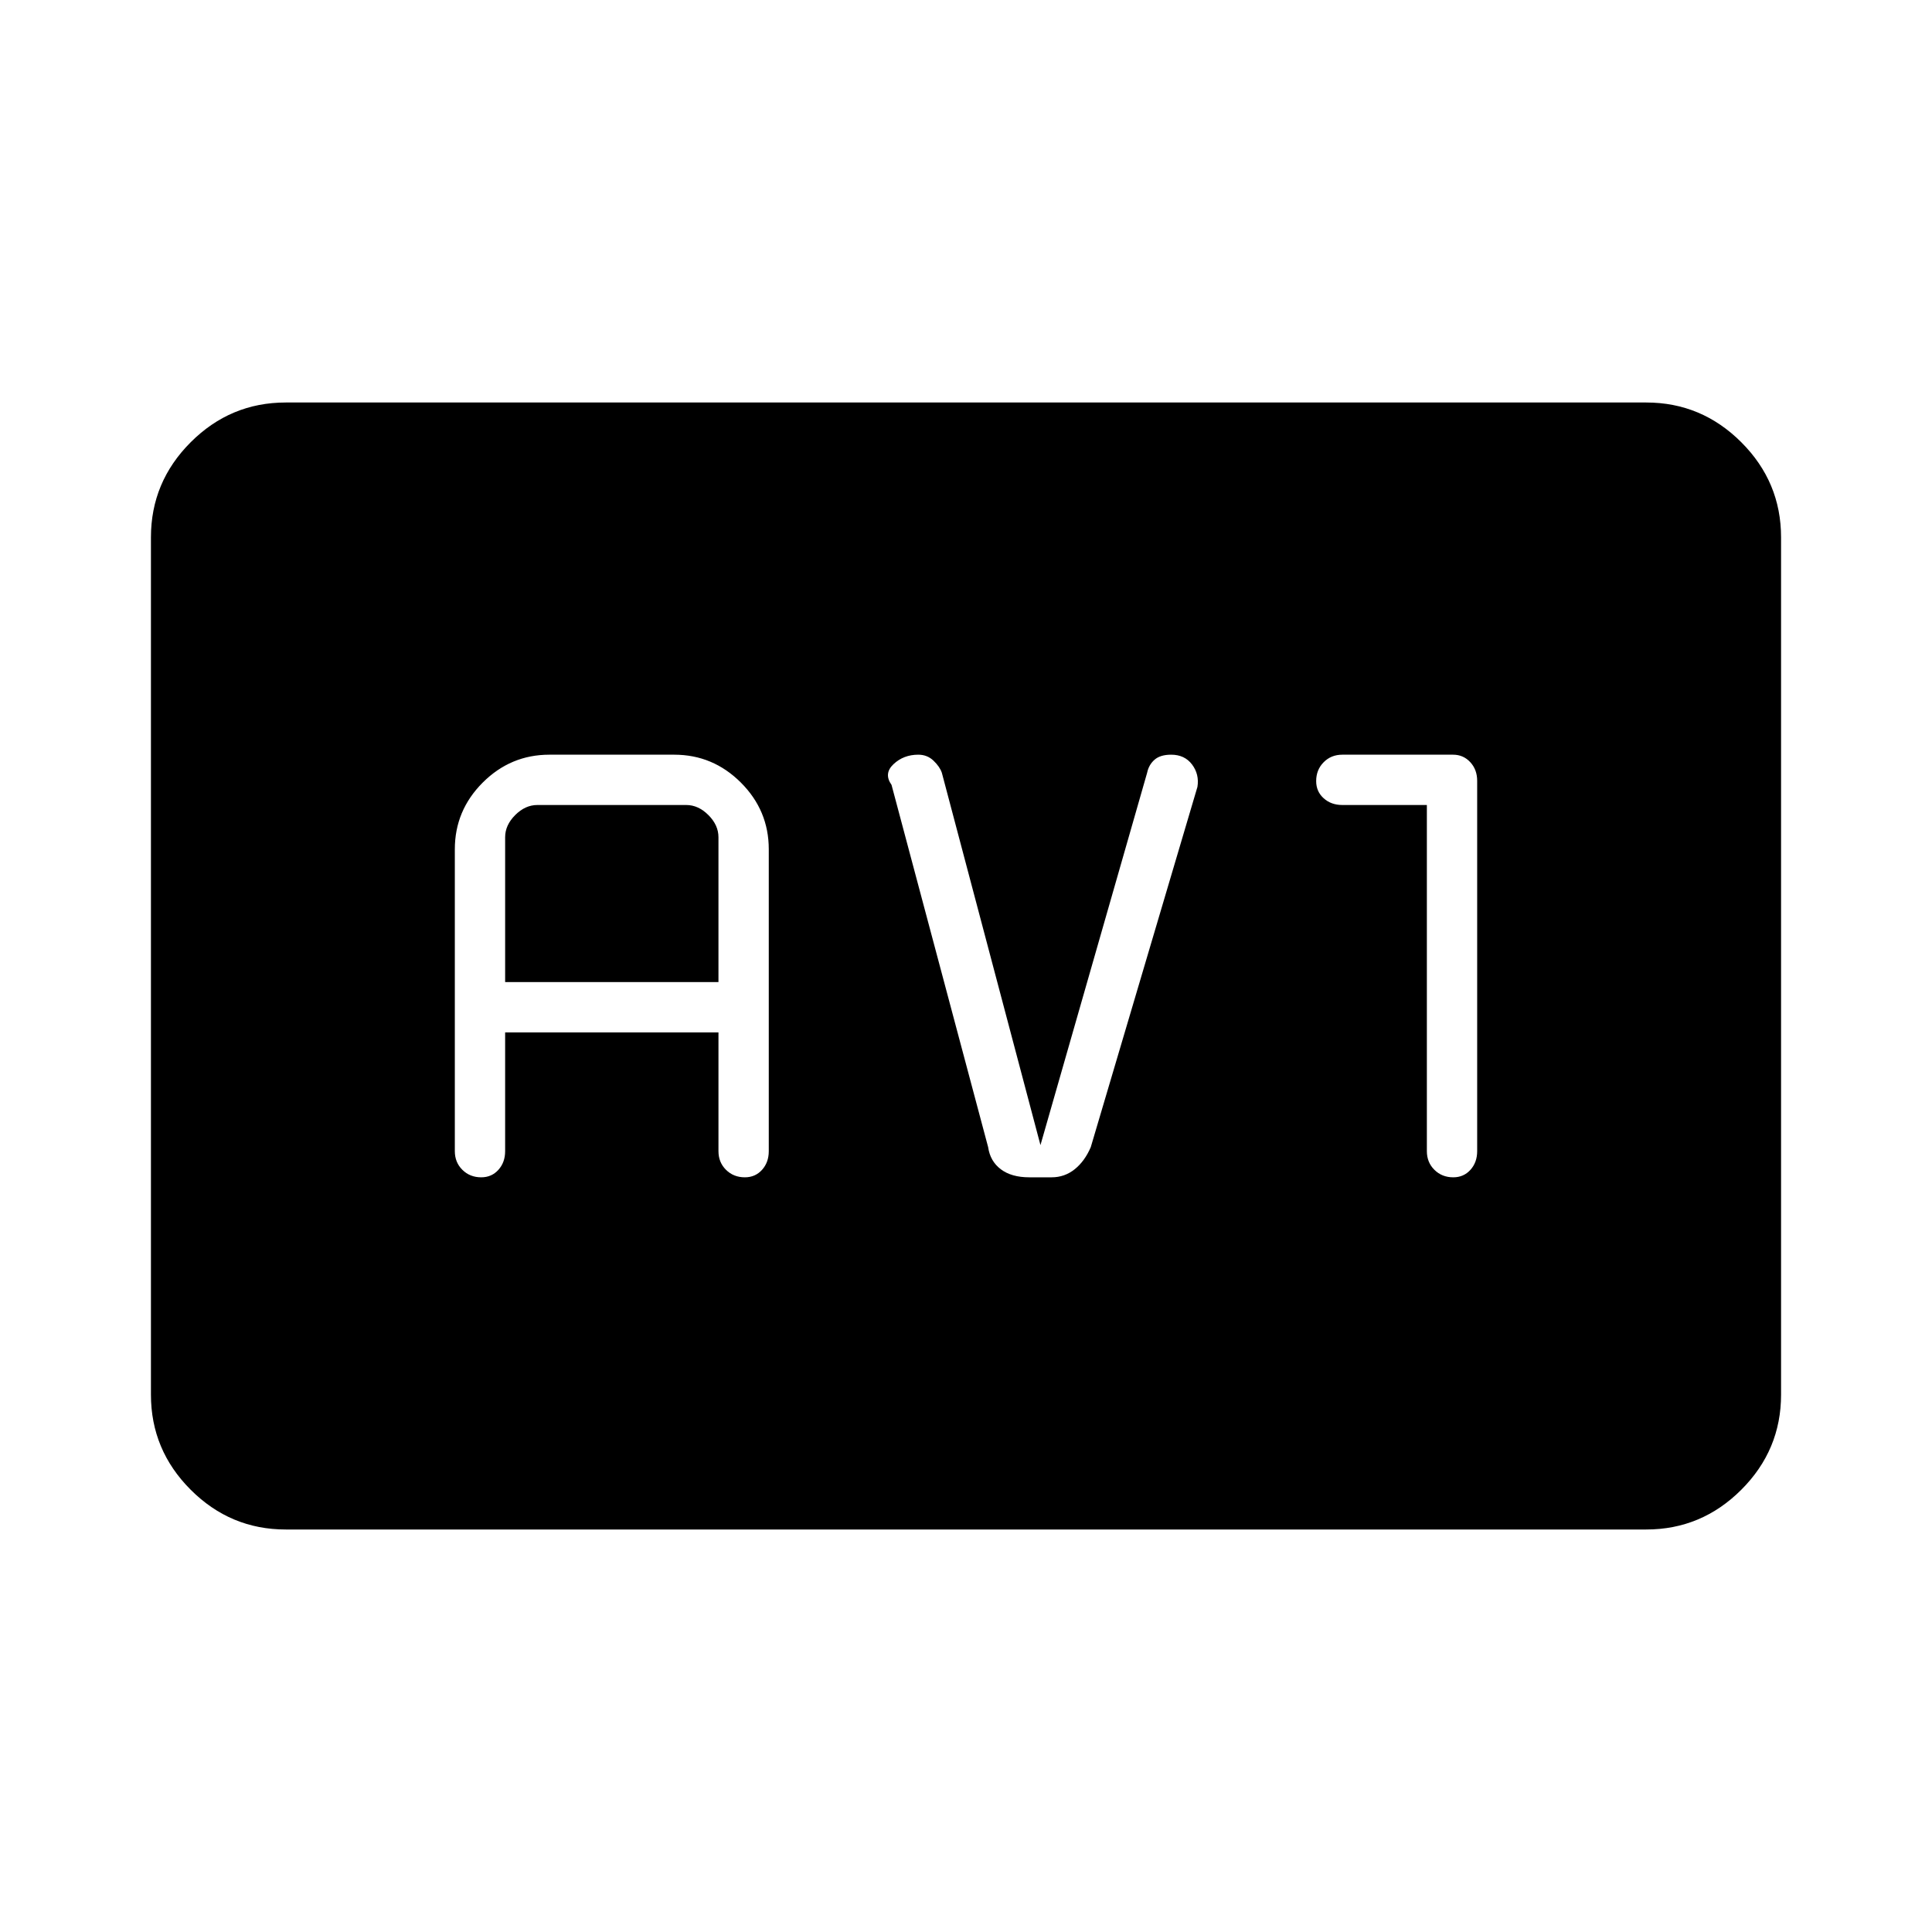 <svg xmlns="http://www.w3.org/2000/svg" height="48" viewBox="0 -960 960 960" width="48"><path d="M142-200q-27.5 0-47.25-19.75T75-267v-426q0-27.5 19.75-47.25T142-760h676q27.47 0 47.24 19.75Q885-720.5 885-693v426q0 27.5-19.76 47.25Q845.47-200 818-200H142Zm109-247h106v59q0 5.57 3.75 9.28 3.75 3.72 9.37 3.72 5.18 0 8.53-3.72Q382-382.43 382-388v-150q0-19.28-13.86-33.14Q354.27-585 335-585h-62q-19.27 0-33.14 13.86Q226-557.28 226-538v150q0 5.57 3.75 9.28 3.75 3.72 9.37 3.72 5.18 0 8.53-3.72Q251-382.43 251-388v-59Zm0-25v-72q0-6 5-11t11-5h74q6 0 11 5t5 11v72H251Zm266 81-49-185q-1-3-4.12-6-3.11-3-7.6-3-7.28 0-12.28 4.69-5 4.69-1 10.31l48 180q1 7 6.3 11t14.14 4h11.12q6.44 0 11.44-4 5-4 8-11l53-179q1-6.24-2.67-11.12-3.67-4.88-10.39-4.88-5.4 0-8.25 2.5-2.86 2.5-3.69 6.5l-53 185Zm192-169v172q0 5.57 3.75 9.28 3.75 3.72 9.37 3.72 5.18 0 8.53-3.72Q734-382.43 734-388v-184q0-5.57-3.43-9.28Q727.13-585 722-585h-55q-5.57 0-9.28 3.75-3.72 3.75-3.72 9.37 0 5.18 3.72 8.53Q661.43-560 667-560h42Z"/></svg>
